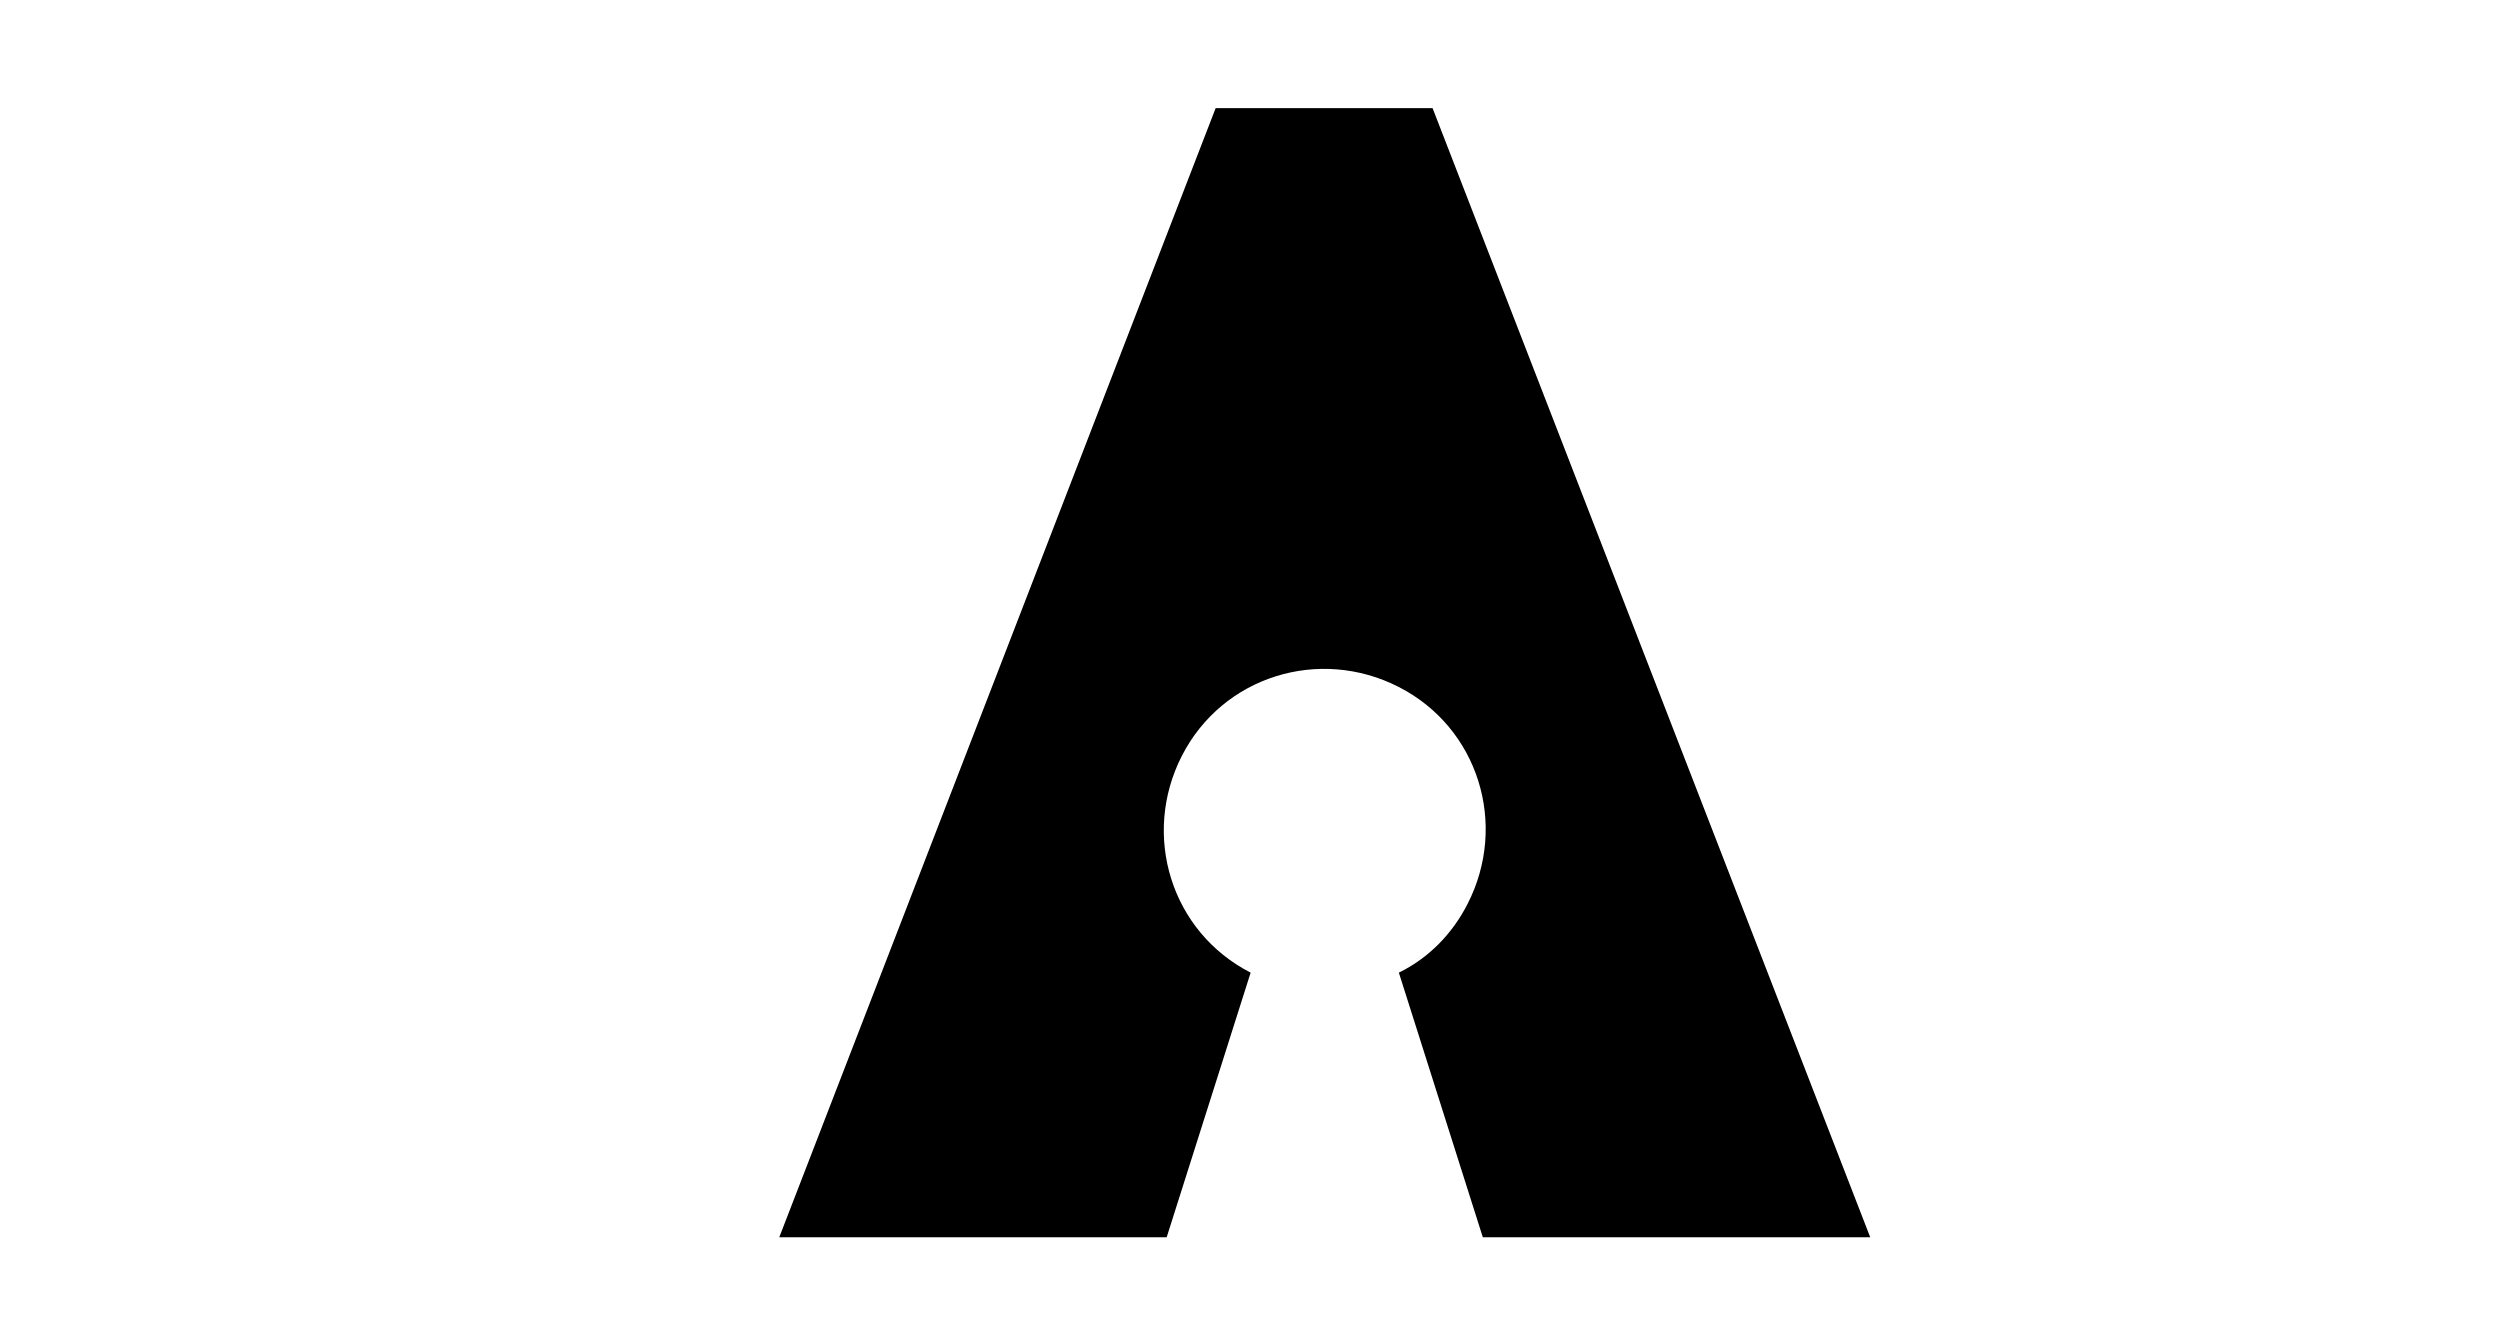 <?xml version="1.0" encoding="utf-8"?>
<!-- Generator: Adobe Illustrator 24.2.0, SVG Export Plug-In . SVG Version: 6.00 Build 0)  -->
<svg version="1.1" id="LogoFullColorRGB" xmlns="http://www.w3.org/2000/svg" xmlns:xlink="http://www.w3.org/1999/xlink" x="0px"
	 y="0px" viewBox="0 0 393 211.1" style="enable-background:new 0 0 393 211.1;" xml:space="preserve">
<path class="st0" d="M225.2,17h-34.1l-68.6,177.5h60.9l13.2-41.6c-12.5-6.4-17.2-21.6-10.8-34.1c6.4-12.5,21.6-17.2,34.1-10.8
	c12.5,6.4,17.2,21.6,10.8,34.1c-2.4,4.7-6.1,8.5-10.8,10.8l13.2,41.6h60.9L225.2,17z"/>
</svg>

